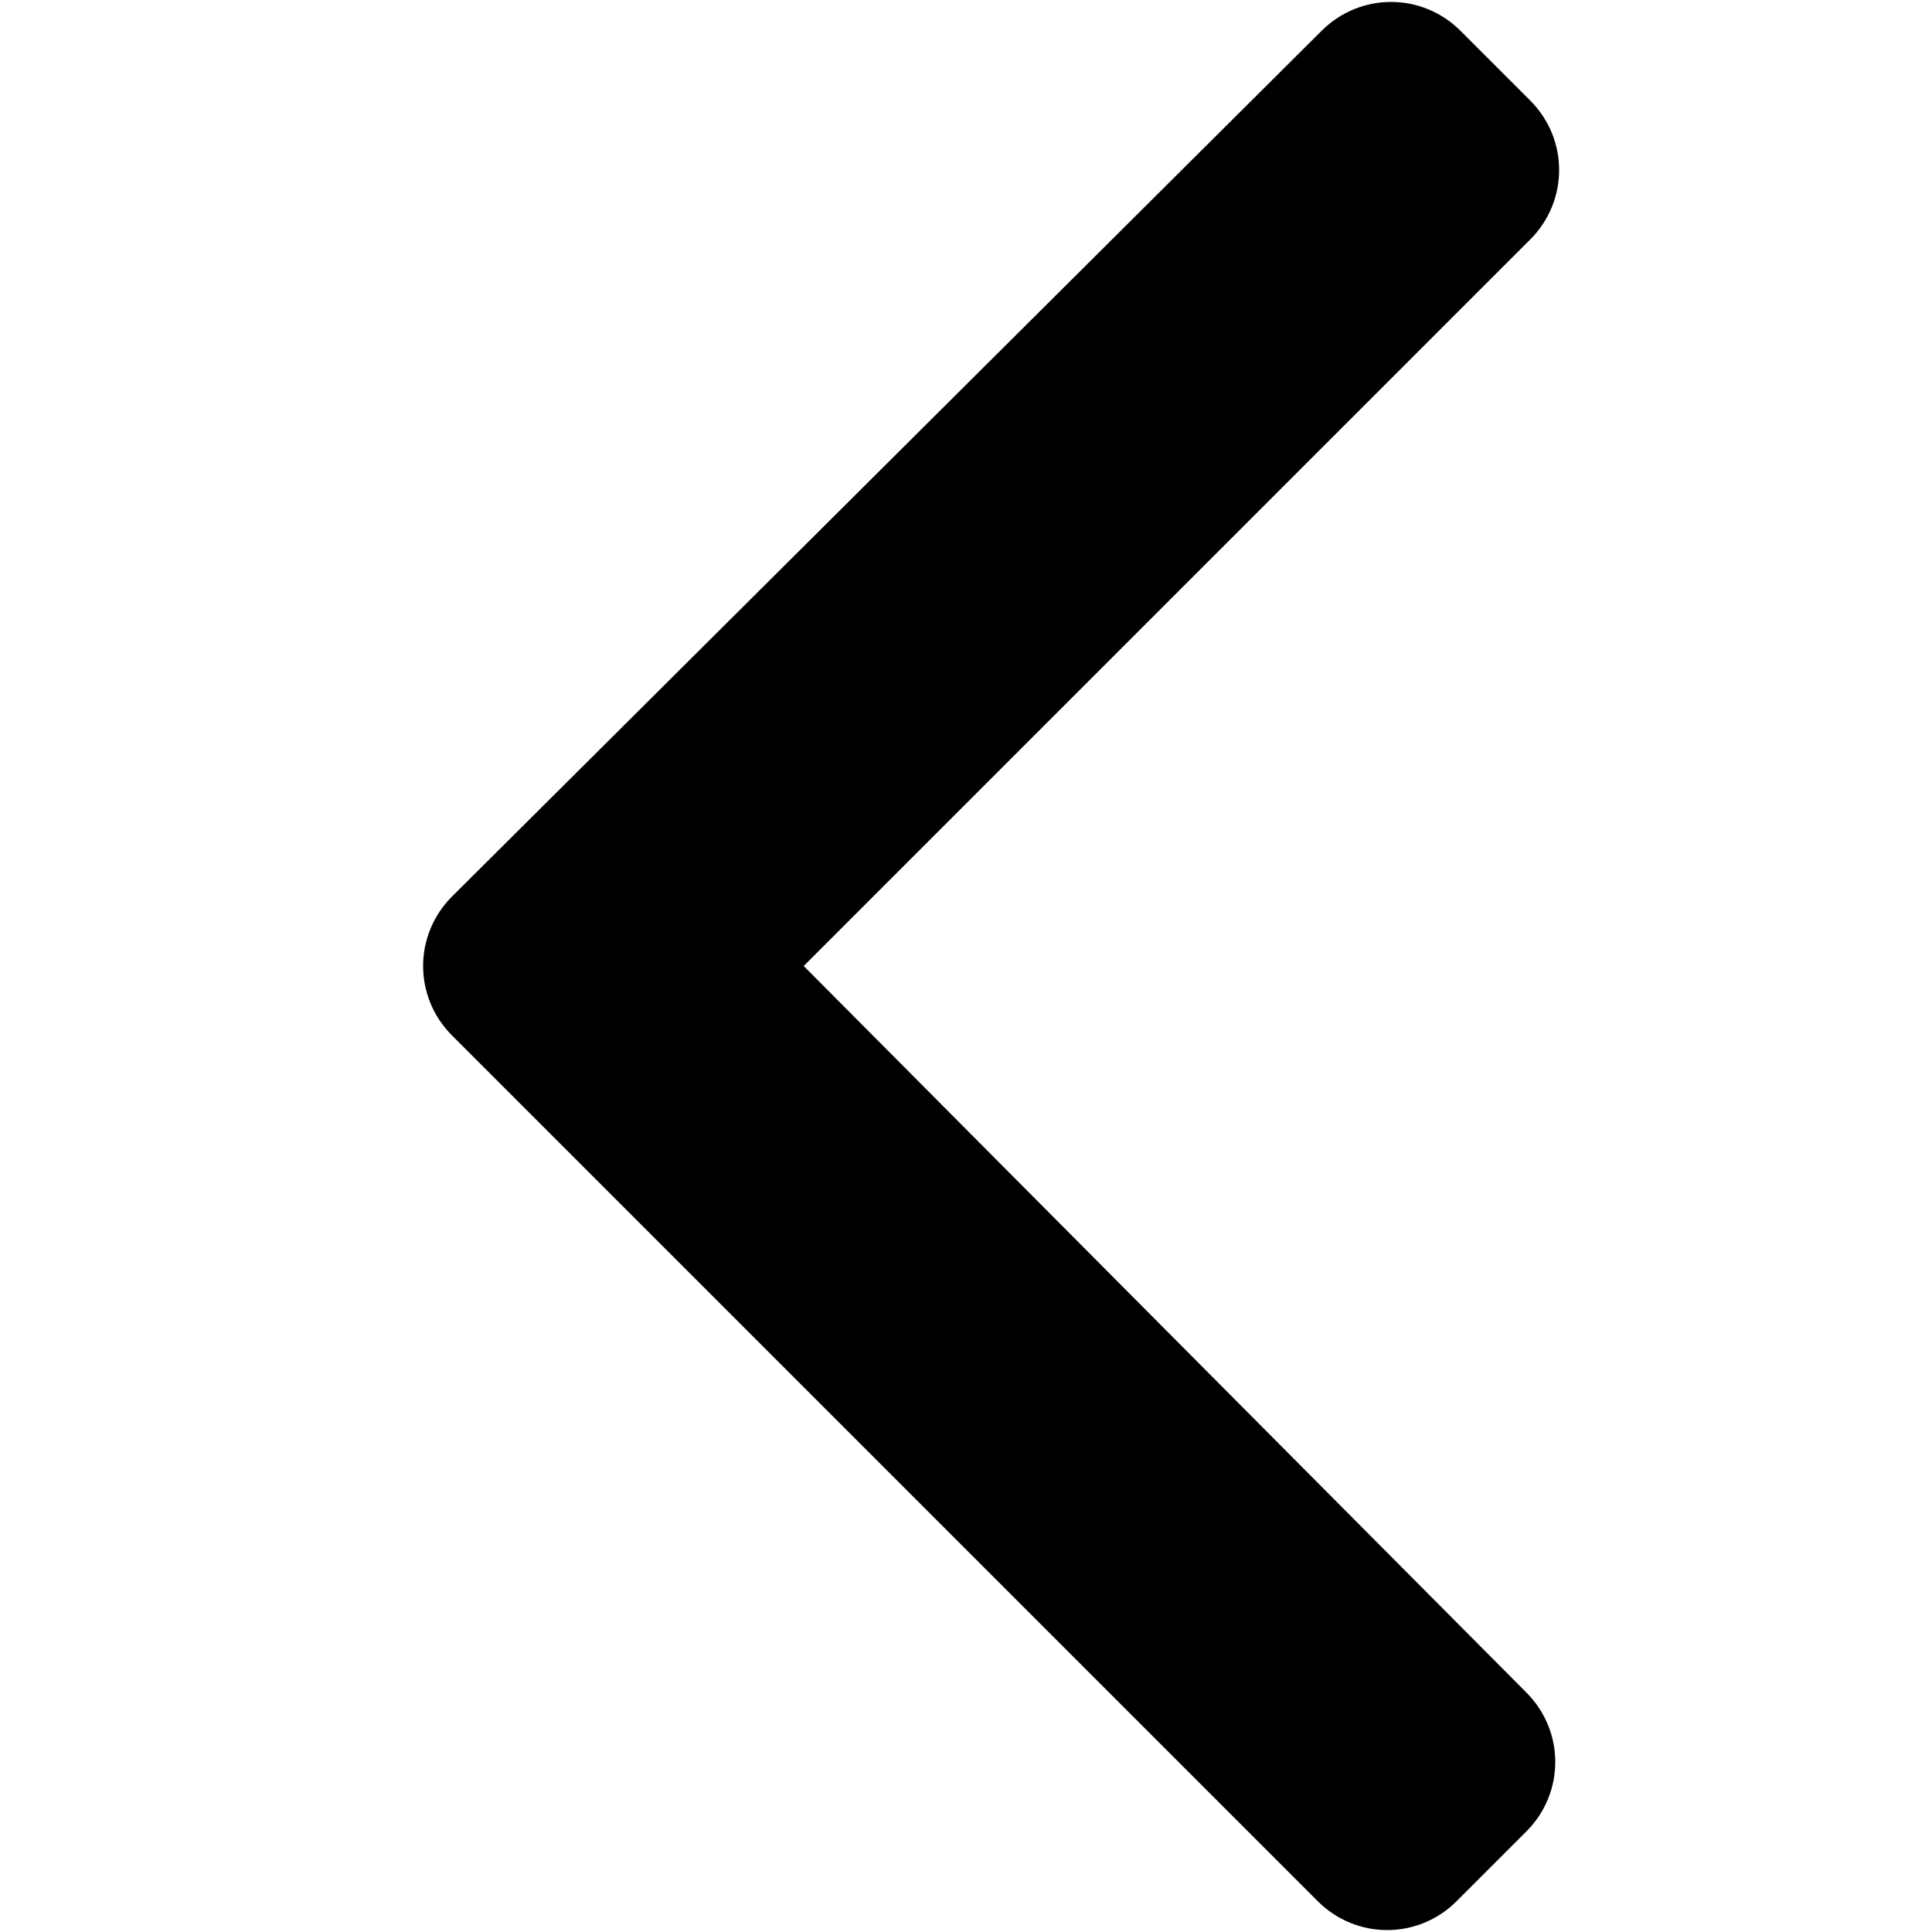 <?xml version="1.0" encoding="utf-8"?>
<!-- Generator: Adobe Illustrator 19.2.1, SVG Export Plug-In . SVG Version: 6.00 Build 0)  -->
<svg version="1.1" id="Icons" xmlns="http://www.w3.org/2000/svg" xmlns:xlink="http://www.w3.org/1999/xlink" x="0px" y="0px"
	 viewBox="0 0 50 50" style="enable-background:new 0 0 50 50;" xml:space="preserve">
<style type="text/css">
	.st0{fill:none;}
	.st1{fill:#030104;}
</style>
<g>
	<g>
		<g id="_x34_83._Back_1_">
			<g>
				<path d="M20.8,25L39.6,6.2c1-1,1-2.6,0-3.6l-1.8-1.8c-1-1-2.6-1-3.6,0L11.7,23.2c-1,1-1,2.6,0,3.6l22.4,22.4c1,1,2.6,1,3.6,0
					l1.8-1.8c1-1,1-2.6,0-3.6L20.8,25z"/>
			</g>
		</g>
	</g>
</g>
</svg>
